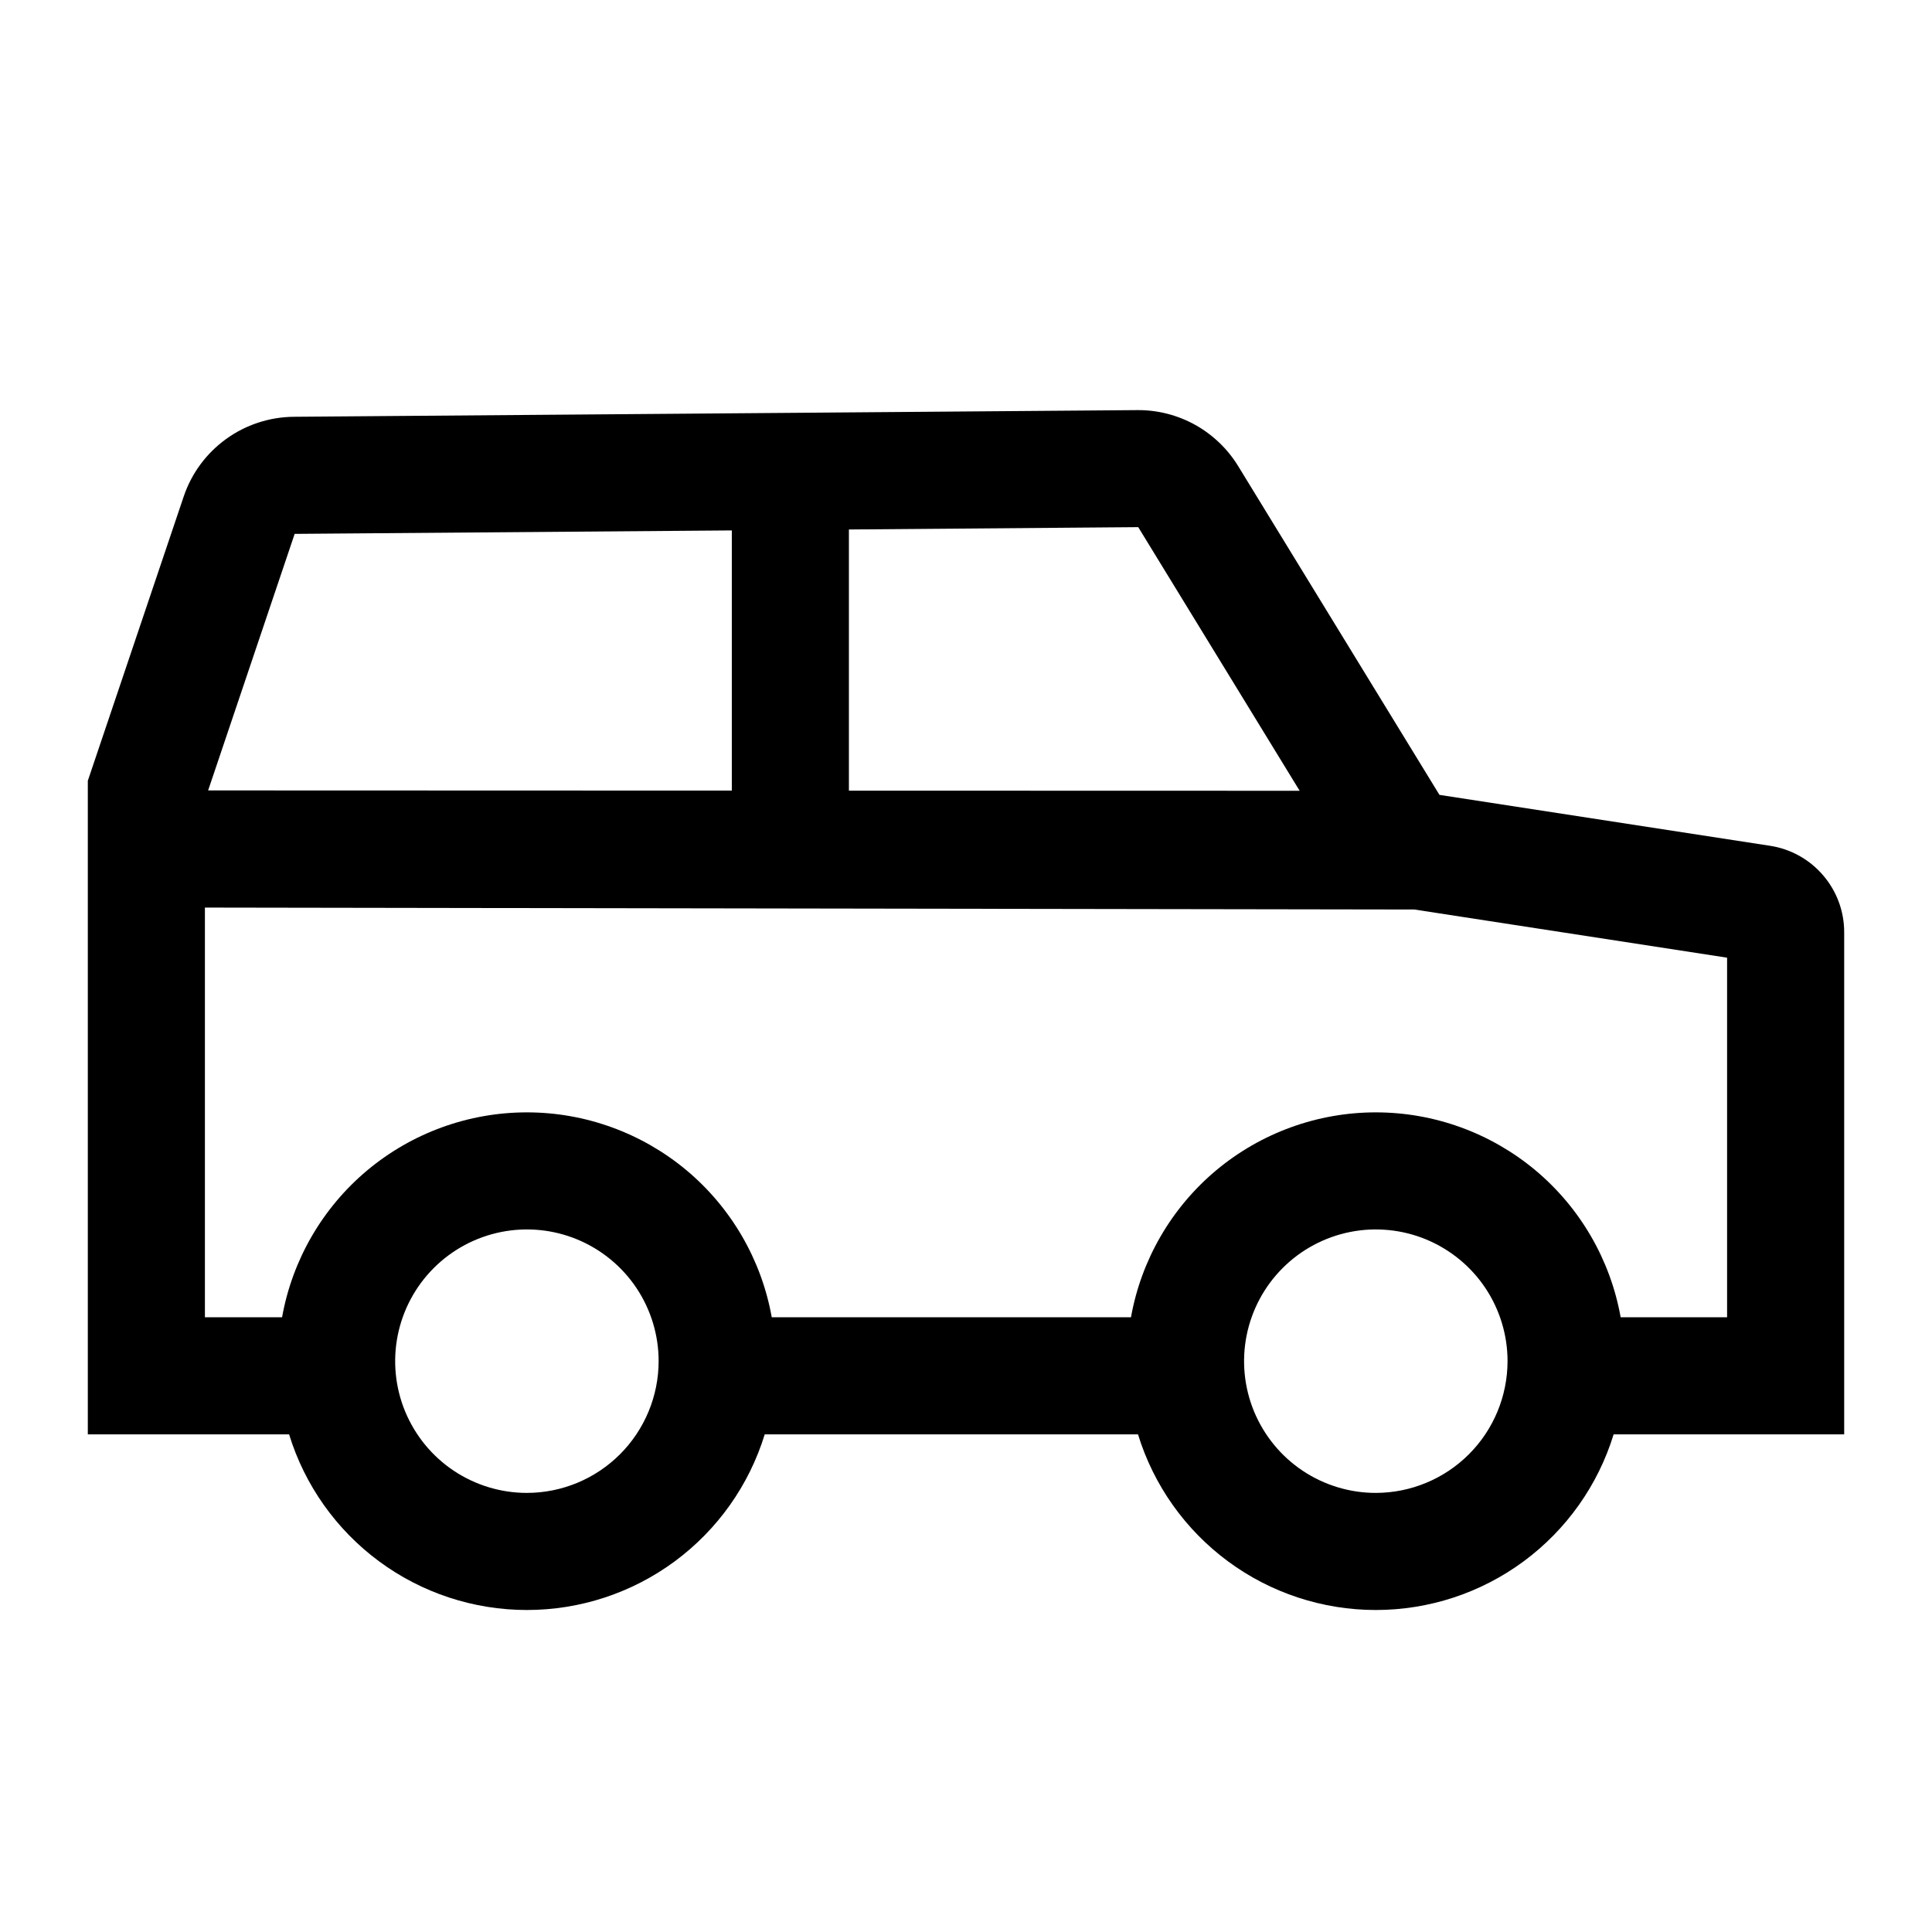 <svg width="33" height="33" viewBox="0 0 33 33" fill="none" xmlns="http://www.w3.org/2000/svg">
<path d="M30.229 14.446L24.587 13.577L21.148 7.96C20.968 7.666 20.714 7.424 20.413 7.256C20.111 7.089 19.771 7.002 19.426 7.005L5.017 7.119C4.601 7.123 4.196 7.256 3.86 7.5C3.523 7.744 3.271 8.086 3.138 8.48L1.5 13.336V24.5H4.938C5.205 25.369 5.744 26.129 6.475 26.669C7.206 27.209 8.091 27.5 9 27.5C9.909 27.5 10.794 27.209 11.525 26.669C12.256 26.129 12.795 25.369 13.062 24.5H19.438C19.705 25.369 20.244 26.129 20.975 26.669C21.706 27.209 22.591 27.5 23.5 27.5C24.409 27.5 25.294 27.209 26.025 26.669C26.756 26.129 27.295 25.369 27.562 24.5H31.5V15.929C31.502 15.57 31.374 15.223 31.14 14.951C30.907 14.678 30.583 14.499 30.229 14.446ZM14.5 9.044L19.442 9.004L22.199 13.507L14.5 13.505V9.044ZM5.033 9.119L12.5 9.06V13.504L3.555 13.501L5.033 9.119ZM9 25.5C8.555 25.5 8.12 25.368 7.75 25.121C7.38 24.874 7.092 24.522 6.921 24.111C6.751 23.7 6.706 23.247 6.793 22.811C6.88 22.375 7.094 21.974 7.409 21.659C7.724 21.344 8.125 21.13 8.561 21.043C8.998 20.956 9.45 21.001 9.861 21.171C10.272 21.342 10.624 21.63 10.871 22C11.118 22.37 11.25 22.805 11.25 23.25C11.249 23.846 11.012 24.418 10.59 24.84C10.168 25.262 9.597 25.499 9 25.5ZM23.5 25.5C23.055 25.5 22.62 25.368 22.25 25.121C21.88 24.874 21.592 24.522 21.421 24.111C21.251 23.7 21.206 23.247 21.293 22.811C21.38 22.375 21.594 21.974 21.909 21.659C22.224 21.344 22.625 21.13 23.061 21.043C23.497 20.956 23.95 21.001 24.361 21.171C24.772 21.342 25.124 21.63 25.371 22C25.618 22.37 25.75 22.805 25.75 23.25C25.749 23.846 25.512 24.418 25.09 24.84C24.668 25.262 24.096 25.499 23.5 25.5ZM29.5 22.5H27.682C27.507 21.519 26.991 20.63 26.227 19.99C25.462 19.351 24.497 19 23.5 19C22.503 19 21.538 19.351 20.773 19.99C20.009 20.63 19.493 21.519 19.318 22.5H13.182C13.007 21.519 12.491 20.63 11.727 19.99C10.962 19.351 9.997 19 9 19C8.003 19 7.038 19.351 6.273 19.99C5.509 20.63 4.993 21.519 4.818 22.5H3.5V15.502L24.158 15.535L29.5 16.358V22.5Z" fill="black"/>
</svg>
